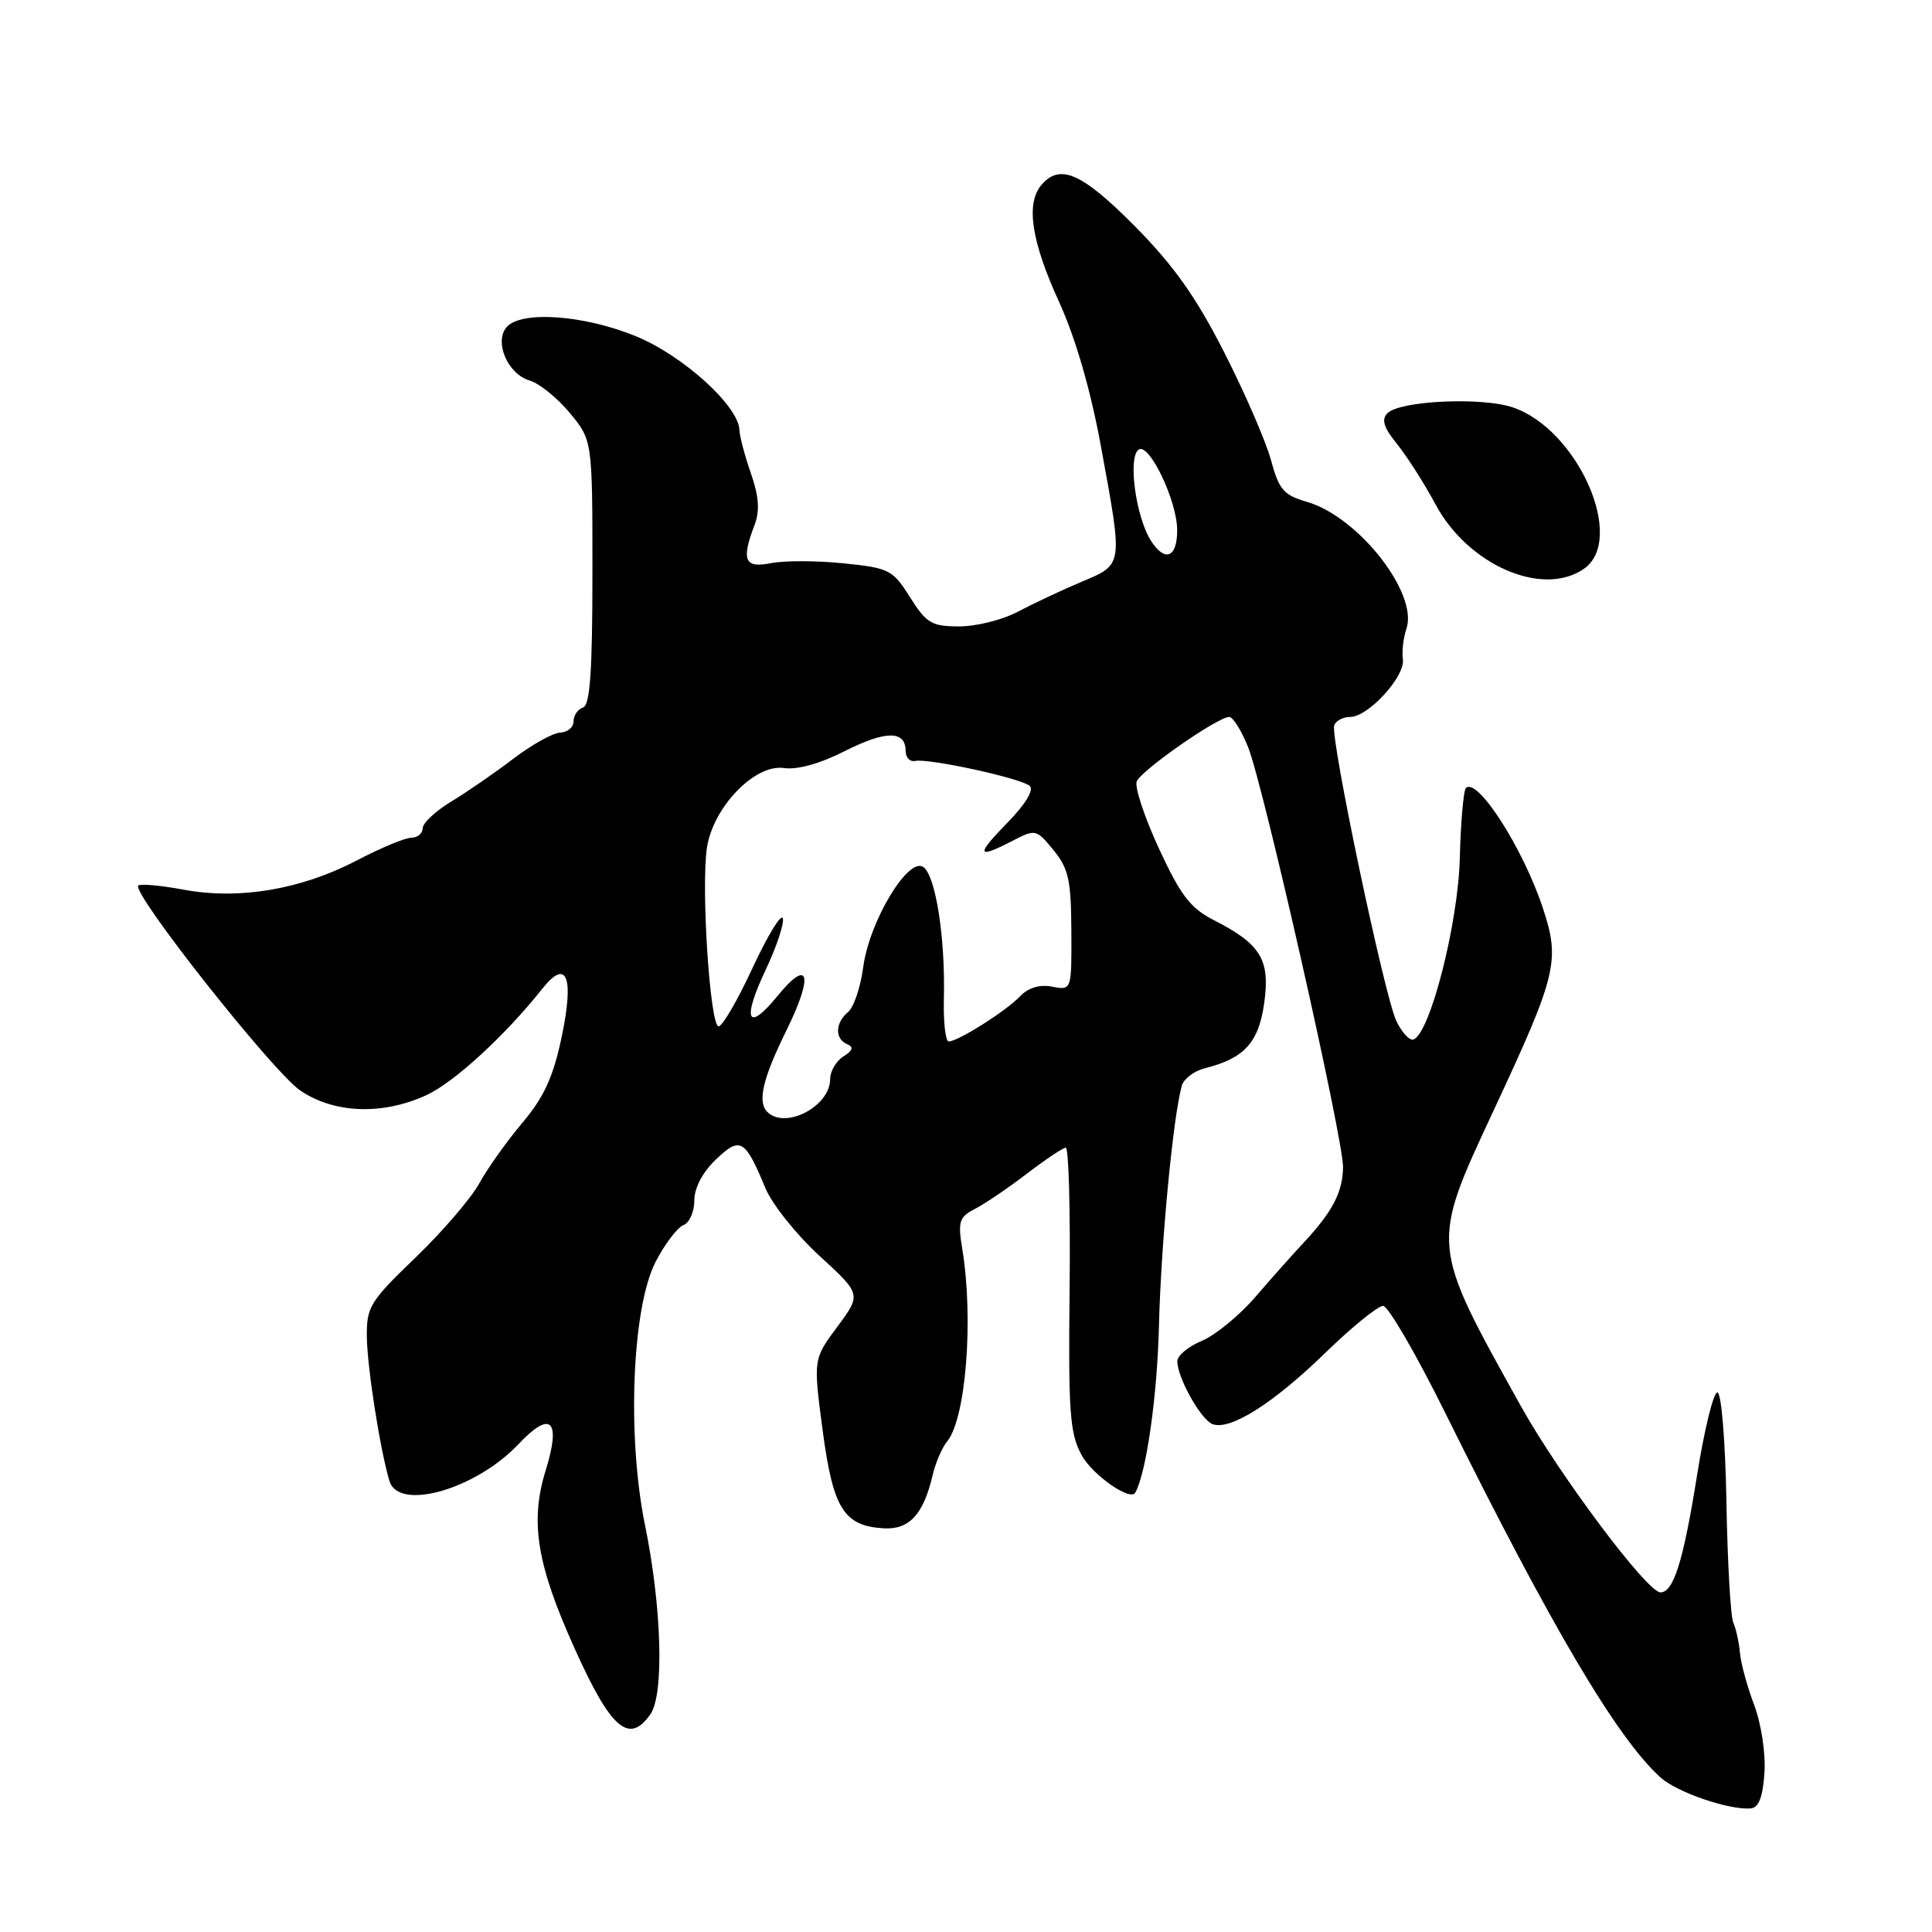 <?xml version="1.0" encoding="UTF-8" standalone="no"?>
<!DOCTYPE svg PUBLIC "-//W3C//DTD SVG 1.1//EN" "http://www.w3.org/Graphics/SVG/1.1/DTD/svg11.dtd" >
<svg xmlns="http://www.w3.org/2000/svg" xmlns:xlink="http://www.w3.org/1999/xlink" version="1.1" viewBox="0 0 256 256">
 <g >
 <path fill="currentColor"
d=" M 233.80 234.90 C 233.97 232.32 233.37 228.38 232.43 225.90 C 231.51 223.48 230.67 220.38 230.55 219.00 C 230.43 217.62 230.03 215.82 229.67 215.00 C 229.31 214.18 228.90 206.97 228.76 199.00 C 228.61 190.81 228.09 184.50 227.56 184.50 C 227.04 184.50 225.83 189.44 224.87 195.47 C 223.05 206.86 221.76 211.00 220.02 211.00 C 218.26 211.00 206.58 195.40 201.49 186.26 C 189.50 164.70 189.54 165.12 197.90 147.17 C 206.33 129.09 206.76 127.31 204.41 120.24 C 201.78 112.34 195.74 102.93 194.24 104.42 C 193.92 104.75 193.55 108.95 193.43 113.76 C 193.20 122.44 189.47 137.01 187.28 137.74 C 186.76 137.91 185.75 136.80 185.02 135.28 C 183.44 131.96 176.25 97.76 176.79 96.13 C 177.00 95.51 177.94 95.00 178.90 95.00 C 181.30 95.00 186.22 89.62 185.89 87.36 C 185.74 86.34 185.95 84.51 186.36 83.31 C 187.95 78.61 179.97 68.45 173.15 66.49 C 170.10 65.61 169.46 64.87 168.42 60.99 C 167.75 58.52 164.97 52.10 162.23 46.72 C 158.50 39.38 155.53 35.19 150.38 29.98 C 143.35 22.89 140.41 21.60 137.96 24.55 C 135.91 27.02 136.67 32.00 140.34 40.02 C 142.52 44.81 144.51 51.67 145.87 59.09 C 148.82 75.15 148.88 74.74 143.25 77.12 C 140.64 78.22 136.86 80.00 134.86 81.06 C 132.86 82.13 129.38 83.00 127.13 83.00 C 123.45 83.00 122.77 82.60 120.59 79.15 C 118.29 75.49 117.83 75.26 111.75 74.64 C 108.23 74.28 103.92 74.27 102.17 74.62 C 98.65 75.32 98.19 74.25 99.99 69.54 C 100.70 67.66 100.56 65.78 99.50 62.72 C 98.69 60.40 98.01 57.83 97.98 57.00 C 97.89 53.81 90.54 47.14 84.28 44.56 C 77.34 41.71 68.97 41.13 67.10 43.38 C 65.46 45.36 67.31 49.59 70.18 50.42 C 71.45 50.79 73.85 52.72 75.50 54.72 C 78.50 58.34 78.50 58.34 78.50 75.84 C 78.50 88.94 78.19 93.44 77.25 93.75 C 76.56 93.98 76.00 94.80 76.00 95.58 C 76.00 96.36 75.21 97.03 74.25 97.07 C 73.29 97.10 70.47 98.67 68.00 100.55 C 65.53 102.43 61.82 104.99 59.76 106.23 C 57.70 107.48 56.01 109.06 56.01 109.75 C 56.00 110.44 55.33 111.00 54.51 111.00 C 53.70 111.00 50.44 112.36 47.26 114.02 C 39.92 117.86 31.70 119.25 24.35 117.89 C 21.30 117.32 18.59 117.08 18.32 117.34 C 17.39 118.28 36.16 142.04 39.79 144.50 C 44.28 147.55 50.69 147.79 56.50 145.11 C 60.17 143.43 66.94 137.21 71.87 131.00 C 75.11 126.92 76.10 129.42 74.42 137.42 C 73.30 142.72 72.08 145.38 69.23 148.76 C 67.18 151.19 64.60 154.81 63.50 156.81 C 62.40 158.81 58.59 163.24 55.03 166.66 C 48.99 172.47 48.56 173.18 48.61 177.19 C 48.66 181.20 50.39 192.25 51.61 196.25 C 52.83 200.28 63.06 197.34 68.73 191.33 C 73.00 186.80 74.38 188.16 72.30 194.85 C 70.20 201.67 71.12 207.30 76.17 218.50 C 80.95 229.11 83.35 231.19 86.18 227.15 C 88.02 224.53 87.69 212.96 85.47 202.10 C 83.06 190.30 83.75 173.25 86.87 167.20 C 88.09 164.84 89.75 162.65 90.55 162.34 C 91.35 162.04 92.00 160.57 92.00 159.08 C 92.00 157.41 93.09 155.33 94.85 153.65 C 98.08 150.55 98.72 150.92 101.41 157.41 C 102.30 159.56 105.53 163.61 108.59 166.41 C 114.14 171.50 114.14 171.50 110.95 175.80 C 107.76 180.10 107.76 180.10 109.00 189.50 C 110.38 199.90 111.80 202.19 117.09 202.51 C 120.48 202.71 122.36 200.67 123.57 195.50 C 123.95 193.85 124.82 191.82 125.50 191.00 C 128.00 187.96 129.03 174.72 127.50 165.45 C 126.91 161.87 127.10 161.26 129.16 160.20 C 130.45 159.54 133.53 157.46 136.00 155.57 C 138.47 153.68 140.82 152.10 141.22 152.07 C 141.61 152.03 141.84 160.44 141.73 170.75 C 141.55 187.10 141.75 189.92 143.31 192.79 C 144.74 195.44 149.78 198.96 150.43 197.78 C 151.91 195.11 153.34 184.98 153.57 175.66 C 153.83 164.86 155.44 147.93 156.60 143.85 C 156.86 142.94 158.23 141.91 159.64 141.55 C 164.89 140.24 166.79 138.14 167.52 132.88 C 168.31 127.13 167.06 125.09 160.78 121.89 C 157.74 120.34 156.41 118.60 153.57 112.45 C 151.66 108.31 150.33 104.31 150.62 103.55 C 151.18 102.10 161.35 95.00 162.88 95.00 C 163.37 95.00 164.50 96.80 165.38 99.00 C 167.43 104.13 178.01 150.93 177.96 154.67 C 177.92 157.95 176.57 160.54 172.80 164.60 C 171.31 166.19 168.38 169.48 166.30 171.90 C 164.21 174.32 161.04 176.92 159.25 177.67 C 157.46 178.41 156.00 179.63 156.00 180.36 C 156.00 182.54 159.11 188.10 160.66 188.70 C 162.98 189.59 168.70 185.98 175.62 179.25 C 179.16 175.81 182.60 173.02 183.27 173.04 C 183.95 173.06 187.65 179.44 191.50 187.21 C 205.54 215.55 214.24 230.28 220.02 235.52 C 222.21 237.50 229.17 239.88 232.00 239.62 C 233.05 239.52 233.59 238.09 233.80 234.90 Z  M 209.89 75.36 C 215.51 71.43 209.02 56.81 200.39 53.96 C 196.22 52.59 185.50 53.10 183.85 54.75 C 183.01 55.59 183.34 56.64 185.11 58.83 C 186.42 60.45 188.73 64.06 190.23 66.86 C 194.56 74.91 204.44 79.18 209.89 75.36 Z  M 101.67 147.33 C 100.34 146.00 101.06 142.91 104.20 136.55 C 107.84 129.17 107.22 126.82 103.00 132.00 C 99.03 136.86 98.29 135.19 101.46 128.50 C 102.92 125.40 103.94 122.33 103.72 121.68 C 103.50 121.03 101.70 123.99 99.72 128.25 C 97.75 132.51 95.72 136.00 95.22 136.00 C 94.08 136.00 92.88 117.59 93.67 112.34 C 94.49 106.94 100.03 101.20 103.88 101.77 C 105.64 102.03 108.68 101.18 111.95 99.52 C 117.37 96.78 120.00 96.77 120.00 99.51 C 120.00 100.38 120.56 100.97 121.25 100.83 C 123.06 100.45 135.33 103.13 136.45 104.14 C 137.03 104.66 135.87 106.58 133.50 109.00 C 129.26 113.34 129.41 113.87 134.19 111.40 C 137.20 109.84 137.32 109.87 139.60 112.65 C 141.59 115.09 141.93 116.64 141.96 123.37 C 142.00 131.23 142.00 131.23 139.42 130.74 C 137.76 130.42 136.26 130.87 135.17 132.01 C 133.32 133.96 126.95 137.99 125.71 138.00 C 125.28 138.00 124.99 135.41 125.07 132.25 C 125.26 124.36 124.02 116.26 122.41 114.93 C 120.47 113.31 115.20 121.99 114.38 128.16 C 114.03 130.80 113.13 133.48 112.37 134.10 C 110.66 135.53 110.60 137.66 112.25 138.36 C 113.15 138.73 113.00 139.20 111.75 139.99 C 110.79 140.60 110.00 141.94 110.00 142.98 C 110.00 146.60 104.05 149.71 101.67 147.33 Z  M 152.55 71.72 C 150.50 68.59 149.40 60.49 150.90 59.56 C 152.30 58.70 155.95 66.34 155.98 70.19 C 156.01 73.85 154.41 74.56 152.55 71.72 Z "/>
</g>
</svg>